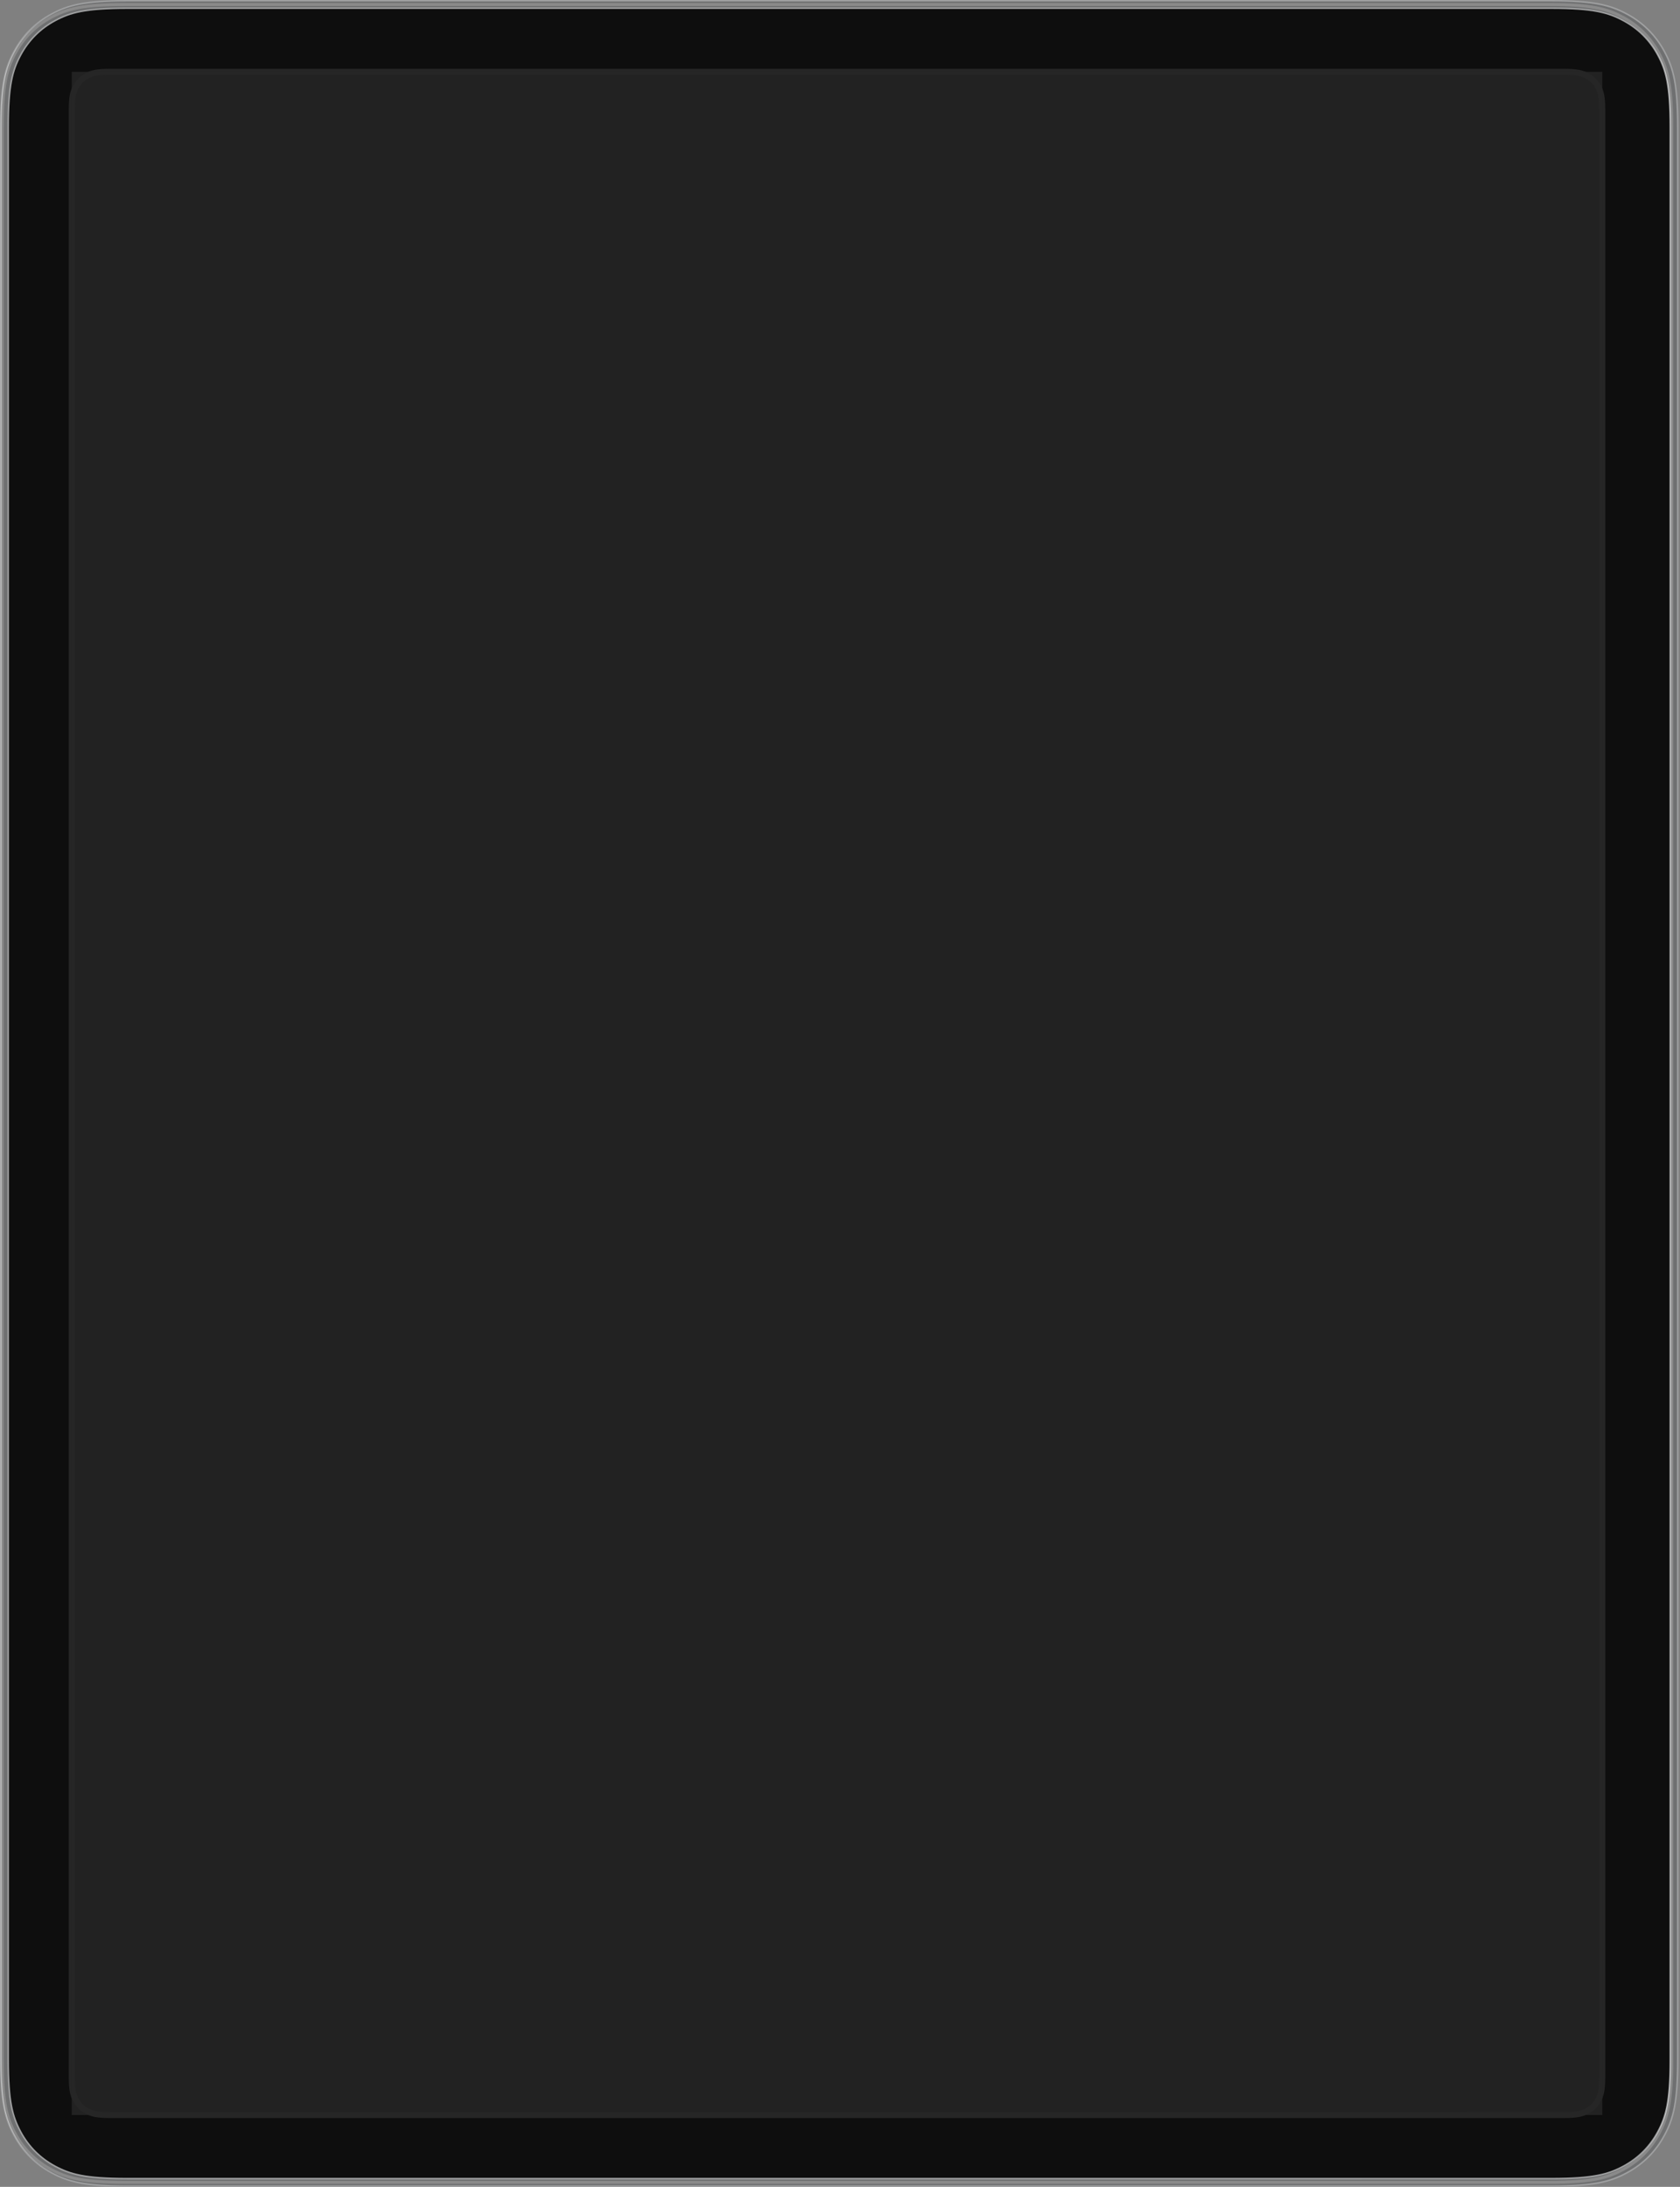 <?xml version="1.0" encoding="utf-8"?>
<!-- Generator: Adobe Illustrator 23.0.1, SVG Export Plug-In . SVG Version: 6.00 Build 0)  -->
<svg version="1.1" id="Layer_1" xmlns="http://www.w3.org/2000/svg" xmlns:xlink="http://www.w3.org/1999/xlink" x="0px" y="0px"
	 viewBox="0 0 1124 1462" style="enable-background:new 0 0 1124 1462;" xml:space="preserve">
<rect x="0" y="0" width="1124" height="1462" fill="#808080" stroke="none"/>
<style type="text/css">
	.st0{fill:none;}
	.st1{fill:#0E0E0E;}
	.st2{fill-rule:evenodd;clip-rule:evenodd;fill:none;}
	.st3{fill:none;stroke:#9FA0A1;stroke-width:6;stroke-miterlimit:10;}
	.st4{fill:none;stroke:#262626;stroke-width:4;stroke-miterlimit:10;}
	.st5{enable-background:new    ;}
	.st6{clip-path:url(#SVGID_2_);}
	.st7{clip-path:url(#SVGID_4_);fill:#222222;}
	.st8{clip-path:url(#SVGID_6_);}
	.st9{clip-path:url(#SVGID_8_);fill:none;stroke:#262626;stroke-width:4;stroke-miterlimit:10;}
	.st10{opacity:0.5;fill:none;stroke:#F8F8F8;stroke-width:2;stroke-miterlimit:10;}
	.st11{opacity:0.399;fill:none;stroke:#28292A;stroke-width:4;stroke-miterlimit:10;}
</style>
<path class="st0" d="M991,0h58c1.1,0,2,0.9,2,2s-0.9,2-2,2h-58c-1.1,0-2-0.9-2-2S989.9,0,991,0z"/>
<path class="st0" d="M1120,219v-50c0-1.1,0.9-2,2-2s2,0.9,2,2v50c0,1.1-0.9,2-2,2S1120,220.1,1120,219z"/>
<path class="st0" d="M1120,155v-50c0-1.1,0.9-2,2-2s2,0.9,2,2v50c0,1.1-0.9,2-2,2S1120,156.1,1120,155z"/>
<g>
	<path class="st1" d="M3,1376.96V85.04c0-28.53,2.97-38.87,8.55-49.3c5.58-10.43,13.76-18.61,24.19-24.19
		C46.17,5.97,56.52,3,85.04,3h952.91c28.53,0,38.87,2.97,49.3,8.55s18.61,13.76,24.19,24.19c5.58,10.43,8.55,20.78,8.55,49.3
		v1291.91c0,28.53-2.97,38.87-8.55,49.3c-5.58,10.43-13.76,18.61-24.19,24.19s-20.77,8.55-49.3,8.55H85.04
		c-28.53,0-38.87-2.97-49.3-8.55c-10.43-5.58-18.61-13.76-24.19-24.19C5.97,1415.83,3,1405.48,3,1376.96z"/>
</g>
<path class="st2" d="M3,1376.96V85.04c0-28.53,2.97-38.87,8.55-49.3c5.58-10.43,13.76-18.61,24.19-24.19C46.17,5.97,56.52,3,85.04,3
	h952.91c28.53,0,38.87,2.97,49.3,8.55s18.61,13.76,24.19,24.19c5.58,10.43,8.55,20.78,8.55,49.3v1291.91
	c0,28.53-2.97,38.87-8.55,49.3c-5.58,10.43-13.76,18.61-24.19,24.19s-20.77,8.55-49.3,8.55H85.04c-28.53,0-38.87-2.97-49.3-8.55
	c-10.43-5.58-18.61-13.76-24.19-24.19C5.97,1415.83,3,1405.48,3,1376.96z"/>
<g>
	<path class="st3" d="M3,1376.96V85.04c0-28.53,2.97-38.87,8.55-49.3c5.58-10.43,13.76-18.61,24.19-24.19
		C46.17,5.97,56.52,3,85.04,3h952.91c28.53,0,38.87,2.97,49.3,8.55c10.43,5.58,18.61,13.76,24.19,24.19
		c5.58,10.43,8.55,20.78,8.55,49.3v1291.91c0,28.53-2.97,38.87-8.55,49.3c-5.58,10.43-13.76,18.61-24.19,24.19
		c-10.43,5.58-20.78,8.55-49.3,8.55H85.04c-28.53,0-38.87-2.97-49.3-8.55c-10.43-5.58-18.61-13.76-24.19-24.19
		C5.97,1415.83,3,1405.48,3,1376.96z"/>
</g>
<path class="st2" d="M3,1376.96V85.04c0-28.53,2.97-38.87,8.55-49.3c5.58-10.43,13.76-18.61,24.19-24.19C46.17,5.97,56.52,3,85.04,3
	h952.91c28.53,0,38.87,2.97,49.3,8.55s18.61,13.76,24.19,24.19c5.58,10.43,8.55,20.78,8.55,49.3v1291.91
	c0,28.53-2.97,38.87-8.55,49.3c-5.58,10.43-13.76,18.61-24.19,24.19s-20.77,8.55-49.3,8.55H85.04c-28.53,0-38.87-2.97-49.3-8.55
	c-10.43-5.58-18.61-13.76-24.19-24.19C5.97,1415.83,3,1405.48,3,1376.96z"/>
<g>
	<path class="st4" d="M48,1388.36V73.64c0-8.92,0.93-12.15,2.67-15.41c1.74-3.26,4.3-5.82,7.56-7.56C61.49,48.93,64.72,48,73.64,48
		h972.72c8.91,0,12.15,0.93,15.41,2.67c3.26,1.74,5.82,4.3,7.56,7.56c1.74,3.26,2.67,6.49,2.67,15.41v1314.72
		c0,8.92-0.93,12.15-2.67,15.41s-4.3,5.82-7.56,7.56c-3.26,1.74-6.49,2.67-15.41,2.67H73.64c-8.92,0-12.15-0.93-15.41-2.67
		c-3.26-1.74-5.82-4.3-7.56-7.56S48,1397.28,48,1388.36z"/>
</g>
<path class="st2" d="M48,1388.36V73.64c0-8.92,0.93-12.15,2.67-15.41c1.74-3.26,4.3-5.82,7.56-7.56C61.49,48.93,64.72,48,73.64,48
	h972.72c8.92,0,12.15,0.93,15.41,2.67c3.26,1.74,5.82,4.3,7.56,7.56c1.74,3.26,2.67,6.49,2.67,15.41v1314.72
	c0,8.92-0.93,12.15-2.67,15.41c-1.74,3.26-4.3,5.82-7.56,7.56c-3.26,1.74-6.49,2.67-15.41,2.67H73.64c-8.92,0-12.15-0.93-15.41-2.67
	c-3.26-1.74-5.82-4.3-7.56-7.56C48.93,1400.51,48,1397.28,48,1388.36z M28,1434V28h1064v1406H28z"/>
<g>
	<g class="st5">
		<g>
			<defs>
				<rect id="SVGID_1_" x="28" y="28" width="1064" height="1406"/>
			</defs>
			<clipPath id="SVGID_2_">
				<use xlink:href="#SVGID_1_"  style="overflow:visible;"/>
			</clipPath>
			<g class="st6">
				<defs>
					<rect id="SVGID_3_" x="48" y="48" width="1024" height="1366"/>
				</defs>
				<clipPath id="SVGID_4_">
					<use xlink:href="#SVGID_3_"  style="overflow:visible;"/>
				</clipPath>
				<rect x="43" y="43" class="st7" width="1034" height="1376"/>
			</g>
			<g class="st6">
				<defs>
					<path id="SVGID_5_" d="M48,1388.36V73.64c0-8.92,0.93-12.15,2.67-15.41c1.74-3.26,4.3-5.82,7.56-7.56
						C61.49,48.93,64.72,48,73.64,48h972.72c8.92,0,12.15,0.93,15.41,2.67c3.26,1.74,5.82,4.3,7.56,7.56
						c1.74,3.26,2.67,6.49,2.67,15.41v1314.72c0,8.92-0.93,12.15-2.67,15.41c-1.74,3.26-4.3,5.82-7.56,7.56
						c-3.26,1.74-6.49,2.67-15.41,2.67H73.64c-8.92,0-12.15-0.93-15.41-2.67c-3.26-1.74-5.82-4.3-7.56-7.56
						C48.93,1400.51,48,1397.28,48,1388.36z M28,1434V28h1064v1406H28z"/>
				</defs>
				<clipPath id="SVGID_6_">
					<use xlink:href="#SVGID_5_"  style="overflow:visible;"/>
				</clipPath>
				<g class="st8">
					<defs>
						<rect id="SVGID_7_" x="48" y="48" width="1024" height="1366"/>
					</defs>
					<clipPath id="SVGID_8_">
						<use xlink:href="#SVGID_7_"  style="overflow:visible;"/>
					</clipPath>
					<path class="st9" d="M48,1388.36V73.64c0-8.92,0.93-12.15,2.67-15.41c1.74-3.26,4.3-5.82,7.56-7.56
						C61.49,48.93,64.72,48,73.64,48h972.72c8.91,0,12.15,0.93,15.41,2.67c3.26,1.74,5.82,4.3,7.56,7.56
						c1.74,3.26,2.67,6.49,2.67,15.41v1314.72c0,8.92-0.93,12.15-2.67,15.41s-4.3,5.82-7.56,7.56c-3.26,1.74-6.49,2.67-15.41,2.67
						H73.64c-8.92,0-12.15-0.93-15.41-2.67c-3.26-1.74-5.82-4.3-7.56-7.56S48,1397.28,48,1388.36z"/>
				</g>
			</g>
		</g>
	</g>
</g>
<path class="st0" d="M48,1388.36V73.64c0-8.92,0.93-12.15,2.67-15.41c1.74-3.26,4.3-5.82,7.56-7.56C61.49,48.93,64.72,48,73.64,48
	h972.72c8.92,0,12.15,0.93,15.41,2.67c3.26,1.74,5.82,4.3,7.56,7.56c1.74,3.26,2.67,6.49,2.67,15.41v1314.72
	c0,8.92-0.93,12.15-2.67,15.41c-1.74,3.26-4.3,5.82-7.56,7.56c-3.26,1.74-6.49,2.67-15.41,2.67H73.64c-8.92,0-12.15-0.93-15.41-2.67
	c-3.26-1.74-5.82-4.3-7.56-7.56C48.93,1400.51,48,1397.28,48,1388.36z"/>
<path class="st10" d="M1.5,1376.96V85.04c0-28.53,2.97-38.87,8.55-49.3c5.58-10.43,13.76-18.61,24.19-24.19
	C44.67,5.97,55.02,3,83.54,3h952.91c28.53,0,38.87,2.97,49.3,8.55c10.43,5.58,18.61,13.76,24.19,24.19
	c5.58,10.43,8.55,20.78,8.55,49.3v1291.91c0,28.53-2.97,38.87-8.55,49.3c-5.58,10.43-13.76,18.61-24.19,24.19
	c-10.43,5.58-20.78,8.55-49.3,8.55H83.54c-28.53,0-38.87-2.97-49.3-8.55c-10.43-5.58-18.61-13.76-24.19-24.19
	C4.47,1415.83,1.5,1405.48,1.5,1376.96z"/>
<path class="st11" d="M3,1376.96V85.04c0-28.53,2.97-38.87,8.55-49.3c5.58-10.43,13.76-18.61,24.19-24.19
	C46.17,5.97,56.52,3,85.04,3h952.91c28.53,0,38.87,2.97,49.3,8.55c10.43,5.58,18.61,13.76,24.19,24.19
	c5.58,10.43,8.55,20.78,8.55,49.3v1291.91c0,28.53-2.97,38.87-8.55,49.3c-5.58,10.43-13.76,18.61-24.19,24.19
	c-10.43,5.58-20.78,8.55-49.3,8.55H85.04c-28.53,0-38.87-2.97-49.3-8.55c-10.43-5.58-18.61-13.76-24.19-24.19
	C5.97,1415.83,3,1405.48,3,1376.96z"/>
<path class="st2" d="M3,1376.96V85.04c0-28.53,2.97-38.87,8.55-49.3c5.58-10.43,13.76-18.61,24.19-24.19C46.17,5.97,56.52,3,85.04,3
	h952.91c28.53,0,38.87,2.97,49.3,8.55s18.61,13.76,24.19,24.19c5.58,10.43,8.55,20.78,8.55,49.3v1291.91
	c0,28.53-2.97,38.87-8.55,49.3c-5.58,10.43-13.76,18.61-24.19,24.19s-20.77,8.55-49.3,8.55H85.04c-28.53,0-38.87-2.97-49.3-8.55
	c-10.43-5.58-18.61-13.76-24.19-24.19C5.97,1415.83,3,1405.48,3,1376.96z"/>
</svg>
